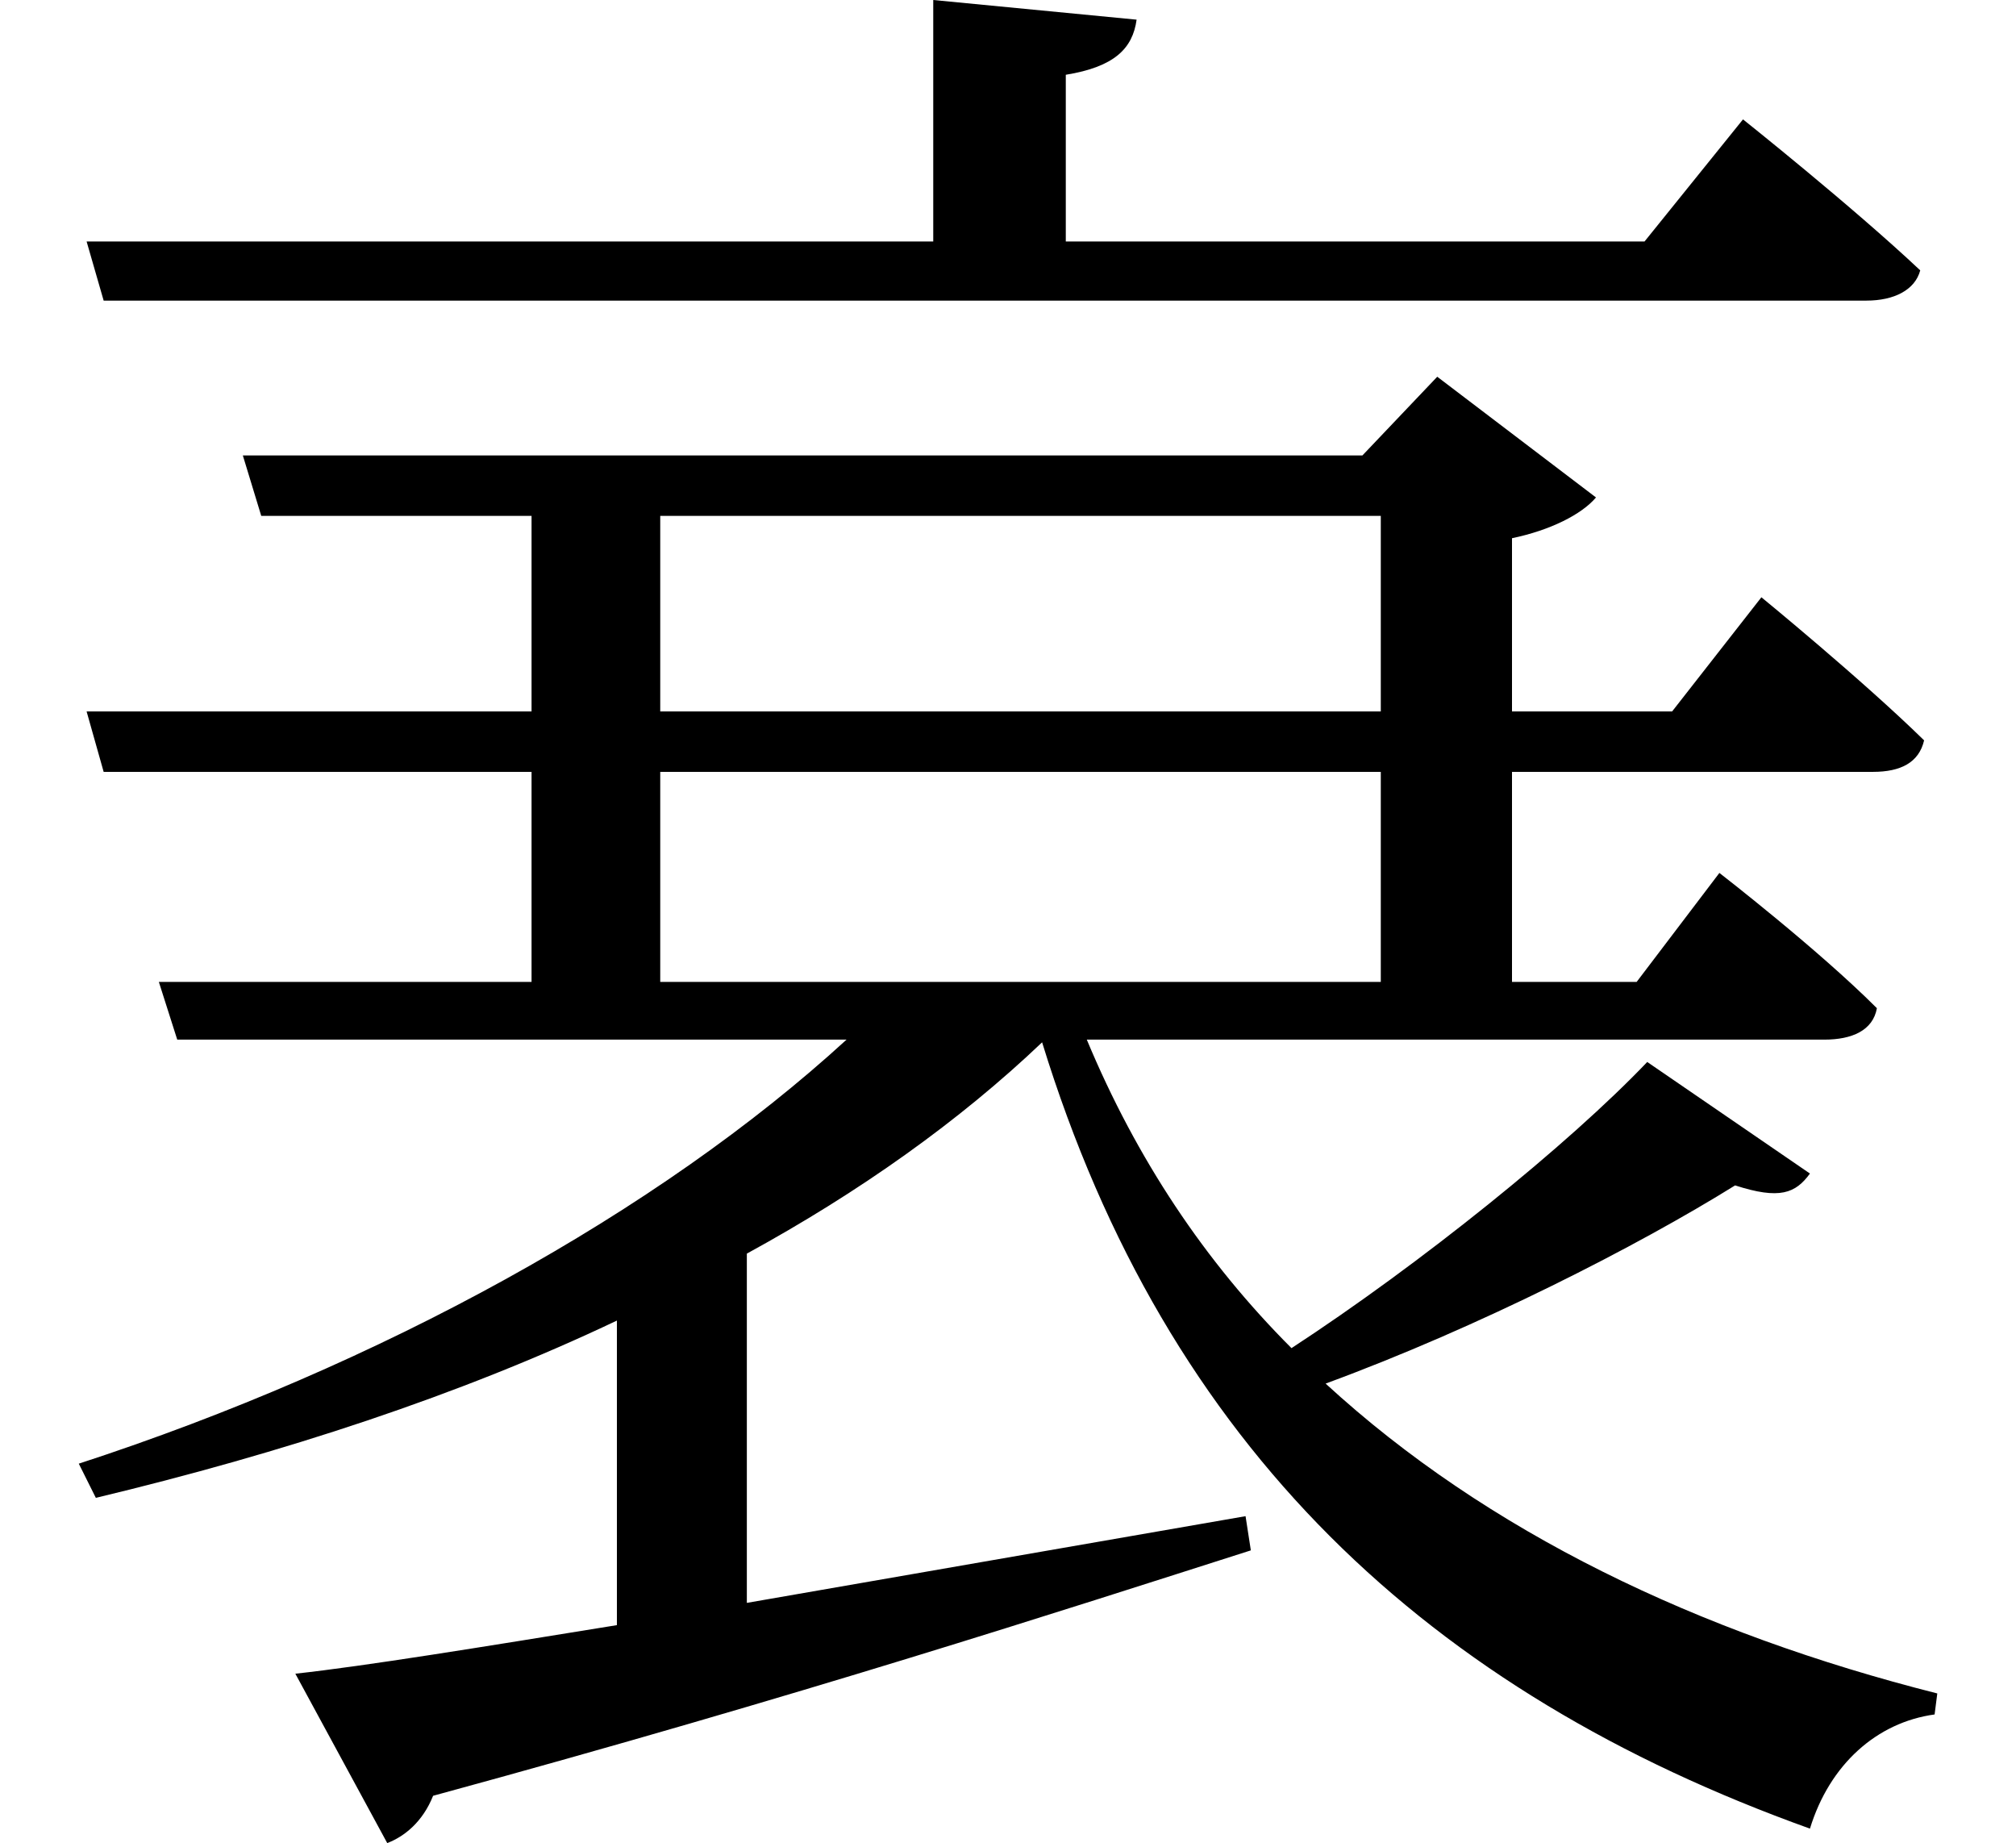 <svg height="21.938" viewBox="0 0 24 21.938" width="24" xmlns="http://www.w3.org/2000/svg">
<path d="M1.109,17.188 L1.312,16.484 L22.297,16.484 C22.625,16.484 22.875,16.609 22.938,16.844 C22.125,17.609 20.828,18.641 20.828,18.641 L19.656,17.188 L12.766,17.188 L12.766,19.172 C13.344,19.266 13.562,19.484 13.609,19.828 L11.188,20.062 L11.188,17.188 Z M2.969,14.641 L3.188,13.922 L6.406,13.922 L6.406,11.594 L1.109,11.594 L1.312,10.875 L6.406,10.875 L6.406,8.375 L1.969,8.375 L2.188,7.688 L10.156,7.688 C7.922,5.641 4.609,3.812 1.016,2.641 L1.219,2.234 C3.438,2.766 5.547,3.453 7.422,4.344 L7.422,0.719 C5.781,0.453 4.438,0.234 3.594,0.141 L4.688,-1.875 C4.891,-1.797 5.109,-1.625 5.234,-1.312 C9.594,-0.125 12.719,0.891 14.969,1.609 L14.906,2.016 L8.969,0.984 L8.969,5.141 C10.312,5.875 11.5,6.719 12.484,7.656 C13.969,2.828 17.094,-0.078 21.625,-1.703 C21.859,-0.938 22.422,-0.438 23.109,-0.344 L23.141,-0.094 C20.297,0.625 17.781,1.828 15.859,3.594 C17.688,4.266 19.578,5.234 20.734,5.953 C21.266,5.781 21.453,5.859 21.625,6.094 L19.688,7.422 C18.75,6.438 16.984,5.016 15.453,4.016 C14.422,5.047 13.609,6.266 13.016,7.688 L21.797,7.688 C22.125,7.688 22.375,7.797 22.422,8.062 C21.719,8.766 20.547,9.672 20.547,9.672 L19.562,8.375 L18.078,8.375 L18.078,10.875 L22.375,10.875 C22.703,10.875 22.922,10.984 22.984,11.25 C22.25,11.969 21.047,12.953 21.047,12.953 L19.984,11.594 L18.078,11.594 L18.078,13.656 C18.531,13.75 18.906,13.938 19.078,14.141 L17.188,15.578 L16.297,14.641 Z M12.75,8.375 L7.938,8.375 L7.938,10.875 L16.516,10.875 L16.516,8.375 Z M7.938,11.594 L7.938,13.922 L16.516,13.922 L16.516,11.594 Z" transform="translate(-0.078, 20.062) scale(1, -1)"/>
</svg>